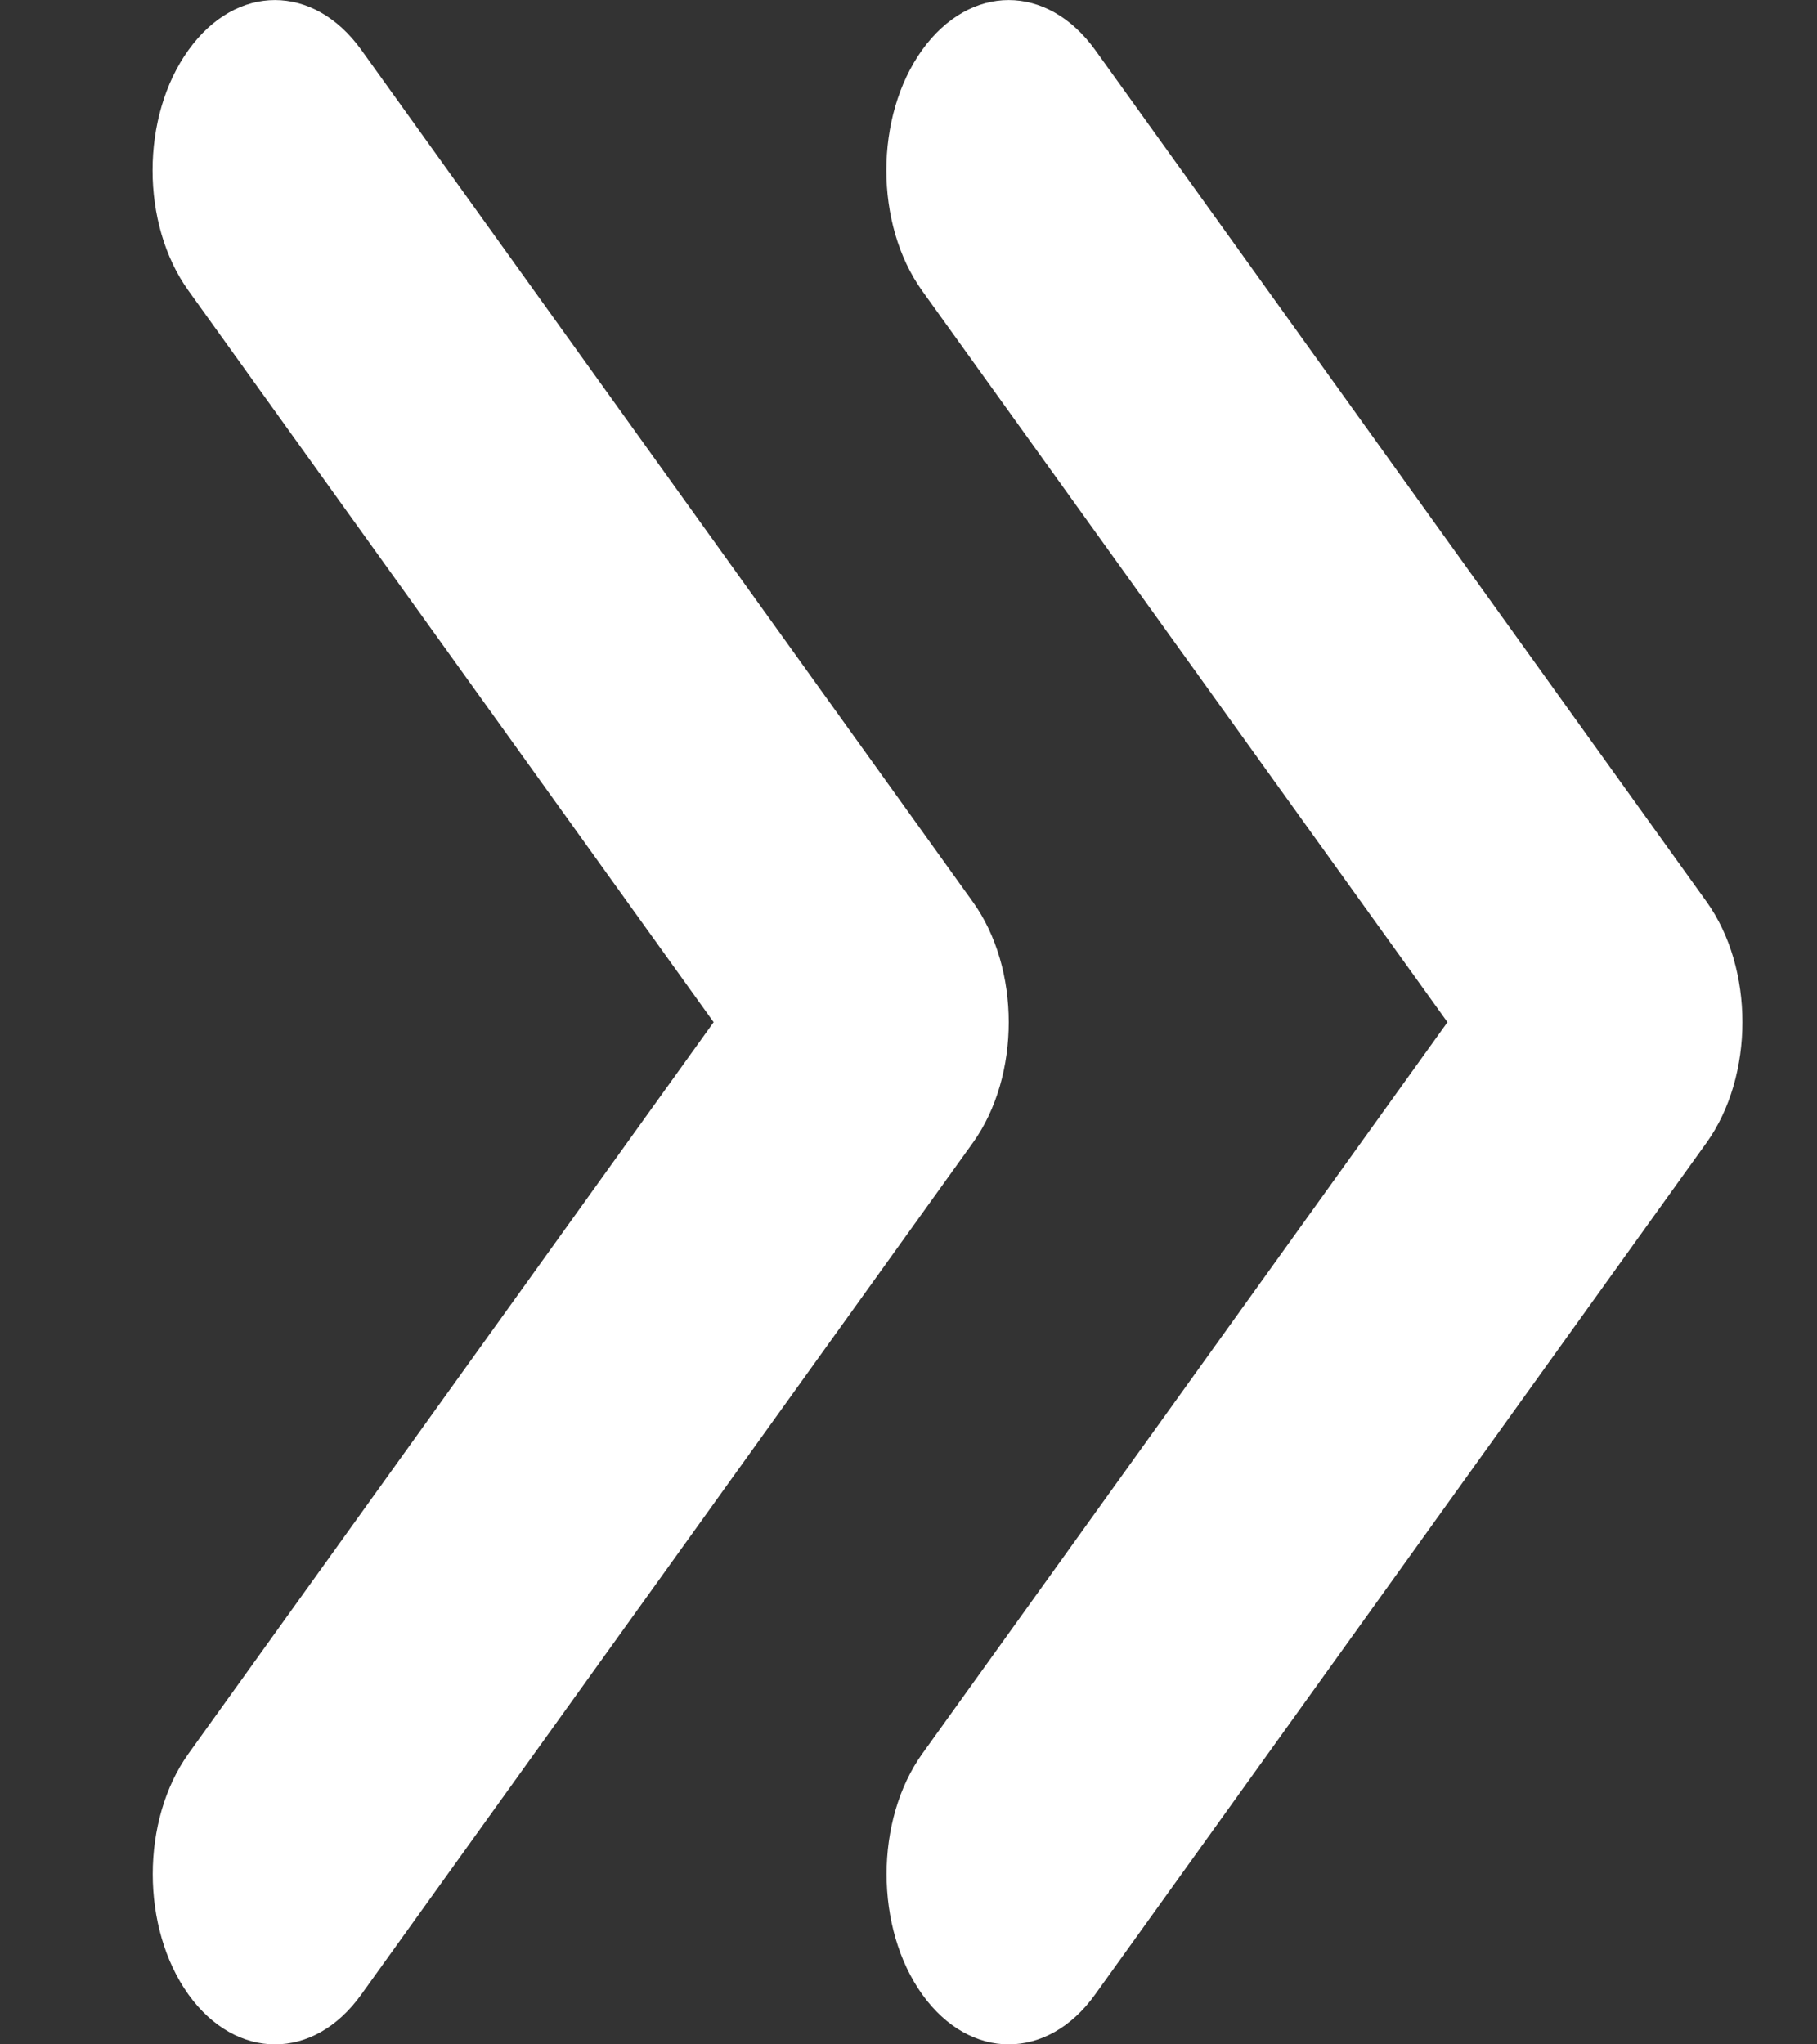 <svg width="8" height="9" viewBox="0 0 8 9" fill="none" xmlns="http://www.w3.org/2000/svg">
<rect x="0" y="0" width="8" height="9" fill="#333333" stroke="none"/>
<path d="M4.283 3.97L1.591 0.22C1.381 -0.073 1.04 -0.073 0.83 0.22C0.619 0.513 0.619 0.987 0.83 1.28L3.142 4.5L0.83 7.72C0.62 8.013 0.62 8.488 0.83 8.781C0.935 8.927 1.073 9 1.211 9C1.349 9 1.486 8.927 1.591 8.78L4.284 5.03C4.494 4.736 4.494 4.263 4.283 3.97ZM7.514 3.97L4.822 0.22C4.611 -0.073 4.271 -0.073 4.06 0.22C3.85 0.513 3.85 0.987 4.06 1.28L6.373 4.5L4.061 7.72C3.851 8.013 3.851 8.488 4.061 8.781C4.166 8.927 4.304 9 4.441 9C4.579 9 4.717 8.927 4.822 8.78L7.514 5.03C7.724 4.736 7.724 4.263 7.514 3.97Z" fill="white"/>
</svg>
